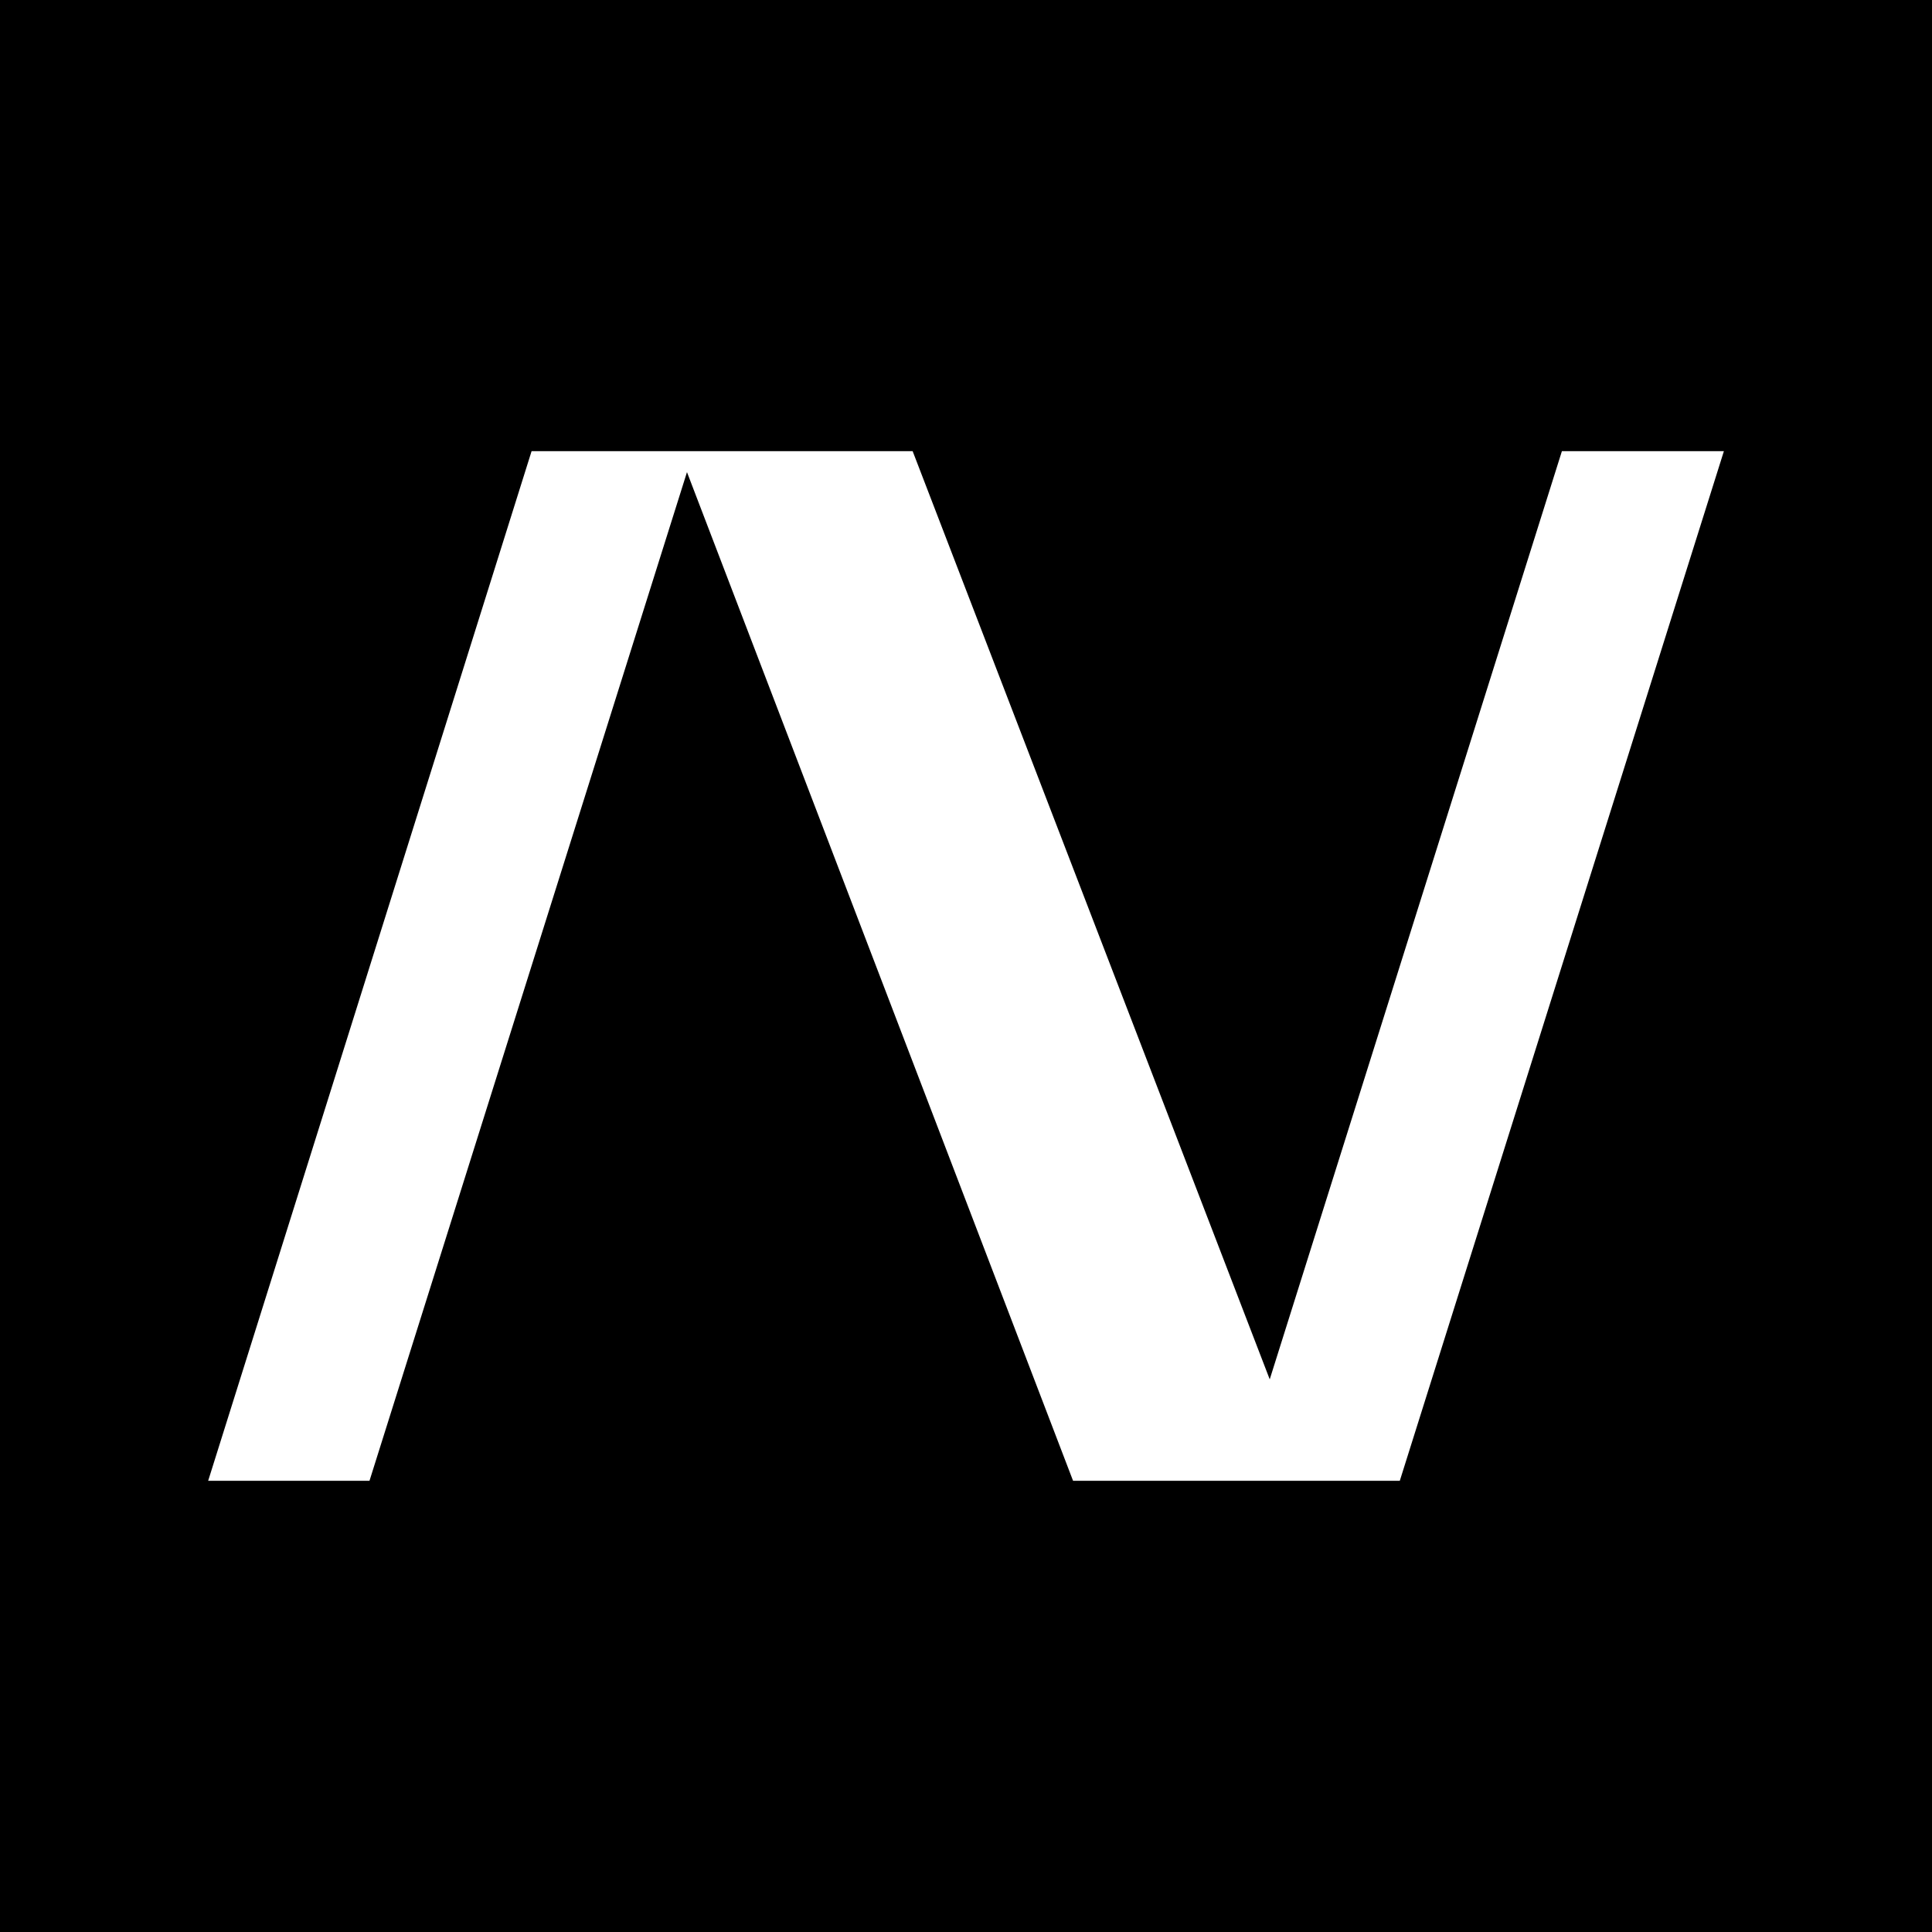 <svg xmlns="http://www.w3.org/2000/svg" version="1.1" xmlns:xlink="http://www.w3.org/1999/xlink" viewBox="0 0 200 200"><rect width="200" height="200" fill="url('#gradient')"></rect><defs><linearGradient id="gradient" gradientTransform="rotate(0 0.5 0.5)"><stop offset="0%" stop-color="#000000"></stop><stop offset="100%" stop-color="#000000"></stop></linearGradient></defs><g><g fill="#ffffff" transform="matrix(6.859,0,0,6.859,23.936,144.582)" stroke="#ffffff" stroke-width="0.1"><path d="M6.91-14.22L2.05 1.22L-0.28 1.22L4.57-14.22L6.91-14.22ZM12.74 1.22L6.83-14.22L10.25-14.22L16.19 1.22L12.74 1.22ZM22.46-14.22L17.60 1.22L15.26 1.22L20.12-14.22L22.46-14.22Z"></path></g></g></svg>